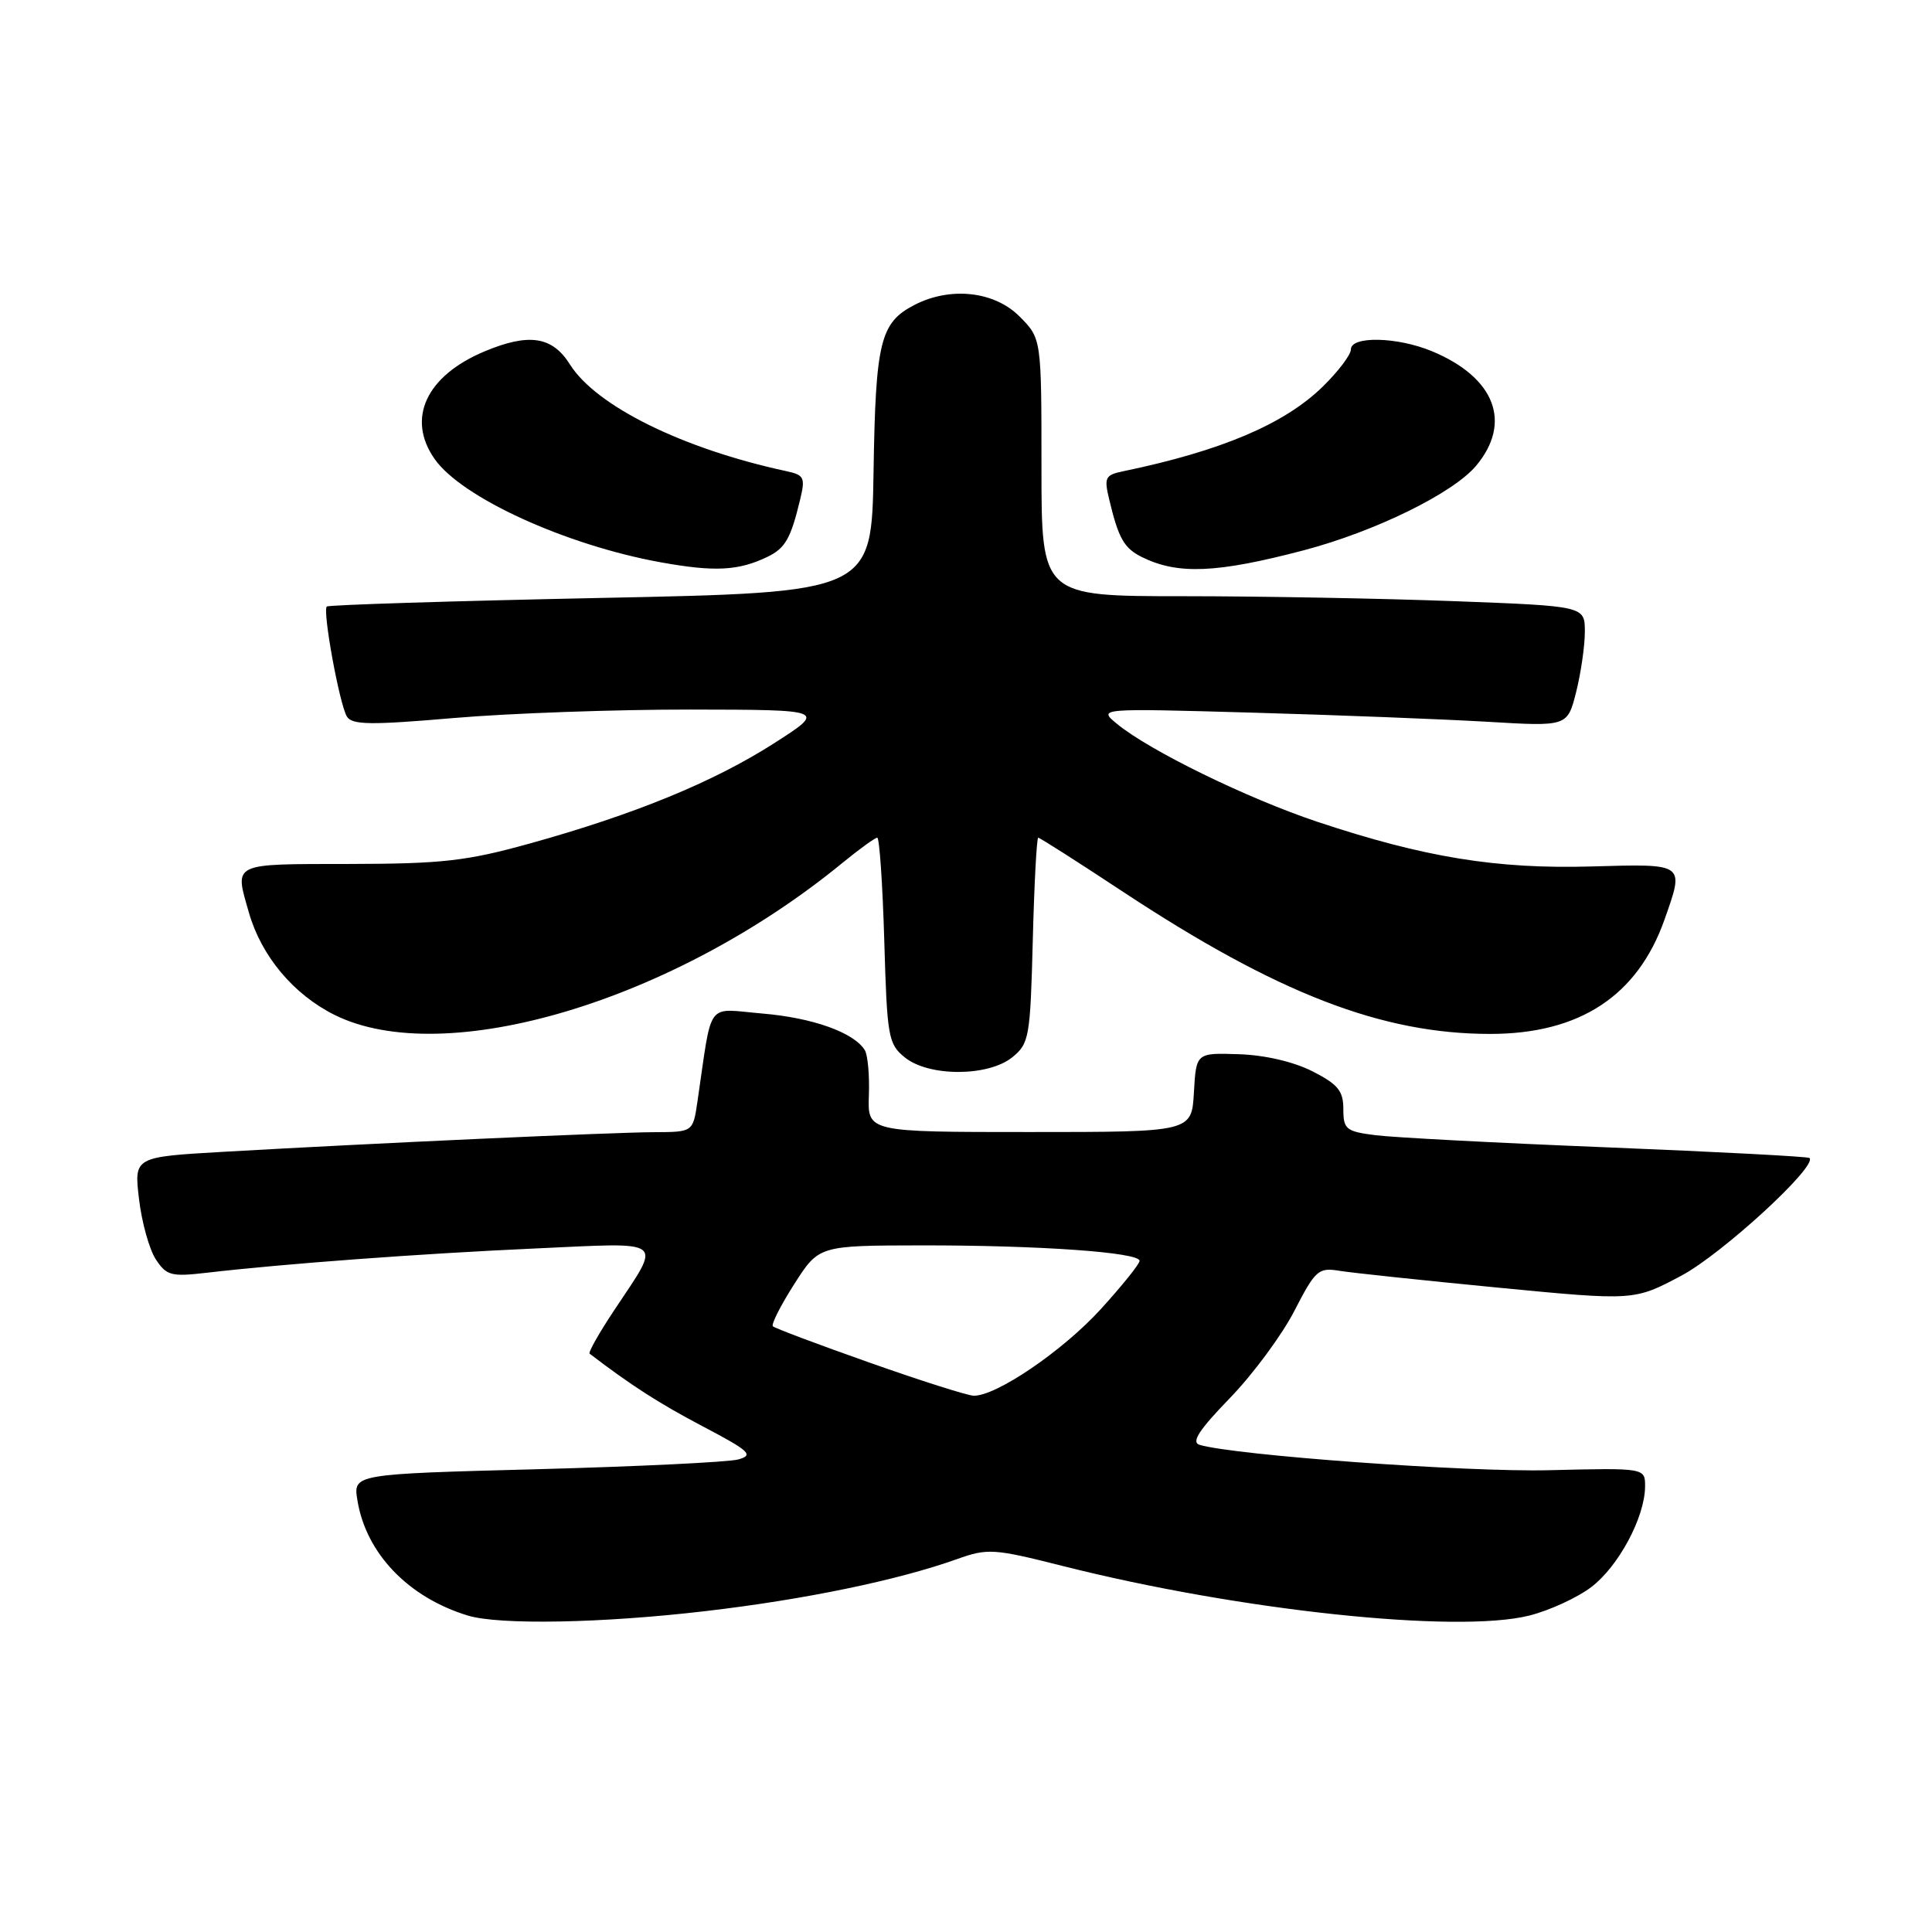 <?xml version="1.0" encoding="UTF-8" standalone="no"?>
<!DOCTYPE svg PUBLIC "-//W3C//DTD SVG 1.1//EN" "http://www.w3.org/Graphics/SVG/1.1/DTD/svg11.dtd" >
<svg xmlns="http://www.w3.org/2000/svg" xmlns:xlink="http://www.w3.org/1999/xlink" version="1.1" viewBox="0 0 256 256">
 <g >
 <path fill="currentColor"
d=" M 93.49 213.48 C 106.61 211.95 118.93 209.40 126.81 206.59 C 130.87 205.14 131.67 205.19 140.81 207.50 C 164.19 213.41 193.06 216.48 202.64 214.07 C 205.31 213.40 209.01 211.70 210.86 210.29 C 214.47 207.54 217.94 201.06 217.98 197.00 C 218.00 194.50 218.00 194.50 205.25 194.81 C 194.35 195.08 163.74 192.85 158.95 191.45 C 157.81 191.11 158.87 189.48 162.97 185.25 C 166.03 182.09 169.87 176.89 171.51 173.70 C 174.30 168.28 174.70 167.93 177.50 168.39 C 179.15 168.66 188.61 169.66 198.52 170.62 C 216.54 172.36 216.54 172.36 222.81 169.02 C 228.20 166.15 240.85 154.52 239.77 153.44 C 239.58 153.25 227.52 152.62 212.97 152.03 C 198.41 151.45 184.59 150.72 182.25 150.42 C 178.35 149.92 178.00 149.64 178.00 146.96 C 178.00 144.55 177.29 143.68 173.92 141.96 C 171.44 140.70 167.61 139.80 164.17 139.69 C 158.50 139.50 158.50 139.50 158.20 144.75 C 157.90 150.00 157.90 150.00 136.43 150.00 C 114.96 150.00 114.96 150.00 115.13 145.15 C 115.23 142.49 114.98 139.78 114.59 139.15 C 113.15 136.81 107.68 134.86 101.04 134.30 C 93.42 133.66 94.43 132.30 92.41 146.00 C 91.82 150.00 91.82 150.00 86.66 150.02 C 81.23 150.04 49.72 151.47 29.63 152.62 C 17.76 153.30 17.76 153.30 18.42 158.88 C 18.78 161.95 19.78 165.54 20.64 166.86 C 22.06 169.03 22.69 169.19 27.36 168.65 C 37.45 167.47 55.74 166.11 70.91 165.43 C 88.51 164.63 87.74 164.03 81.38 173.62 C 79.38 176.63 77.92 179.21 78.13 179.37 C 83.61 183.56 87.32 185.95 93.12 189.00 C 99.34 192.27 99.91 192.80 97.84 193.38 C 96.56 193.74 84.54 194.32 71.15 194.68 C 46.79 195.32 46.79 195.32 47.36 198.80 C 48.50 205.83 54.09 211.66 61.99 214.07 C 66.18 215.34 79.78 215.09 93.49 213.48 Z  M 134.14 140.09 C 136.37 138.28 136.52 137.46 136.85 124.59 C 137.04 117.12 137.37 111.00 137.57 111.00 C 137.78 111.00 142.80 114.20 148.72 118.11 C 169.23 131.64 183.07 137.00 197.46 137.00 C 209.31 137.00 216.99 131.96 220.56 121.84 C 223.20 114.34 223.38 114.46 210.87 114.81 C 198.30 115.17 188.73 113.61 174.58 108.90 C 165.29 105.80 152.30 99.46 148.00 95.91 C 145.50 93.85 145.50 93.85 166.00 94.43 C 177.28 94.75 191.27 95.30 197.10 95.64 C 207.69 96.27 207.69 96.27 208.85 91.69 C 209.48 89.17 210.00 85.58 210.00 83.71 C 210.00 80.31 210.00 80.31 192.75 79.66 C 183.26 79.30 167.06 79.00 156.75 79.00 C 138.00 79.00 138.00 79.00 138.00 61.92 C 138.00 44.85 138.00 44.85 135.08 41.92 C 131.74 38.58 125.92 37.95 121.16 40.41 C 116.63 42.76 116.02 45.25 115.75 62.50 C 115.50 78.50 115.50 78.50 79.60 79.23 C 59.85 79.64 43.52 80.15 43.30 80.37 C 42.72 80.95 44.99 93.37 45.97 94.95 C 46.65 96.06 49.12 96.09 60.15 95.14 C 67.49 94.51 81.60 94.01 91.50 94.02 C 109.50 94.05 109.50 94.05 102.50 98.53 C 94.49 103.64 84.06 107.92 70.16 111.78 C 61.79 114.10 58.59 114.46 46.25 114.48 C 30.57 114.50 31.07 114.26 32.98 120.92 C 34.63 126.68 38.88 131.76 44.31 134.47 C 58.91 141.74 89.24 132.68 111.60 114.36 C 113.86 112.51 115.95 111.00 116.24 111.00 C 116.53 111.00 116.95 117.13 117.17 124.61 C 117.54 137.42 117.70 138.34 119.89 140.11 C 123.07 142.69 130.94 142.68 134.14 140.09 Z  M 101.70 73.78 C 104.05 72.64 104.78 71.36 106.01 66.24 C 106.73 63.26 106.57 62.94 104.15 62.42 C 90.47 59.47 78.99 53.81 75.52 48.29 C 73.18 44.57 70.10 44.10 64.23 46.55 C 56.47 49.79 53.83 55.46 57.59 60.82 C 61.16 65.92 74.91 72.21 87.50 74.50 C 94.68 75.80 97.85 75.64 101.70 73.78 Z  M 172.78 72.91 C 182.21 70.42 192.51 65.37 195.58 61.73 C 200.39 56.00 198.11 50.03 189.77 46.55 C 185.18 44.63 179.00 44.49 179.00 46.30 C 179.00 47.01 177.31 49.24 175.25 51.25 C 170.16 56.21 161.80 59.75 148.85 62.44 C 146.43 62.94 146.27 63.26 146.99 66.24 C 148.21 71.35 148.95 72.64 151.30 73.81 C 156.06 76.17 161.22 75.95 172.78 72.91 Z  M 115.18 180.54 C 108.40 178.15 102.66 175.99 102.41 175.74 C 102.16 175.50 103.43 172.99 105.23 170.17 C 108.50 165.04 108.50 165.04 122.10 165.02 C 137.69 165.00 151.00 165.94 151.00 167.07 C 151.00 167.49 148.67 170.38 145.83 173.50 C 140.76 179.05 131.96 185.02 129.00 184.94 C 128.18 184.91 121.96 182.94 115.18 180.54 Z "/>
</g>
</svg>